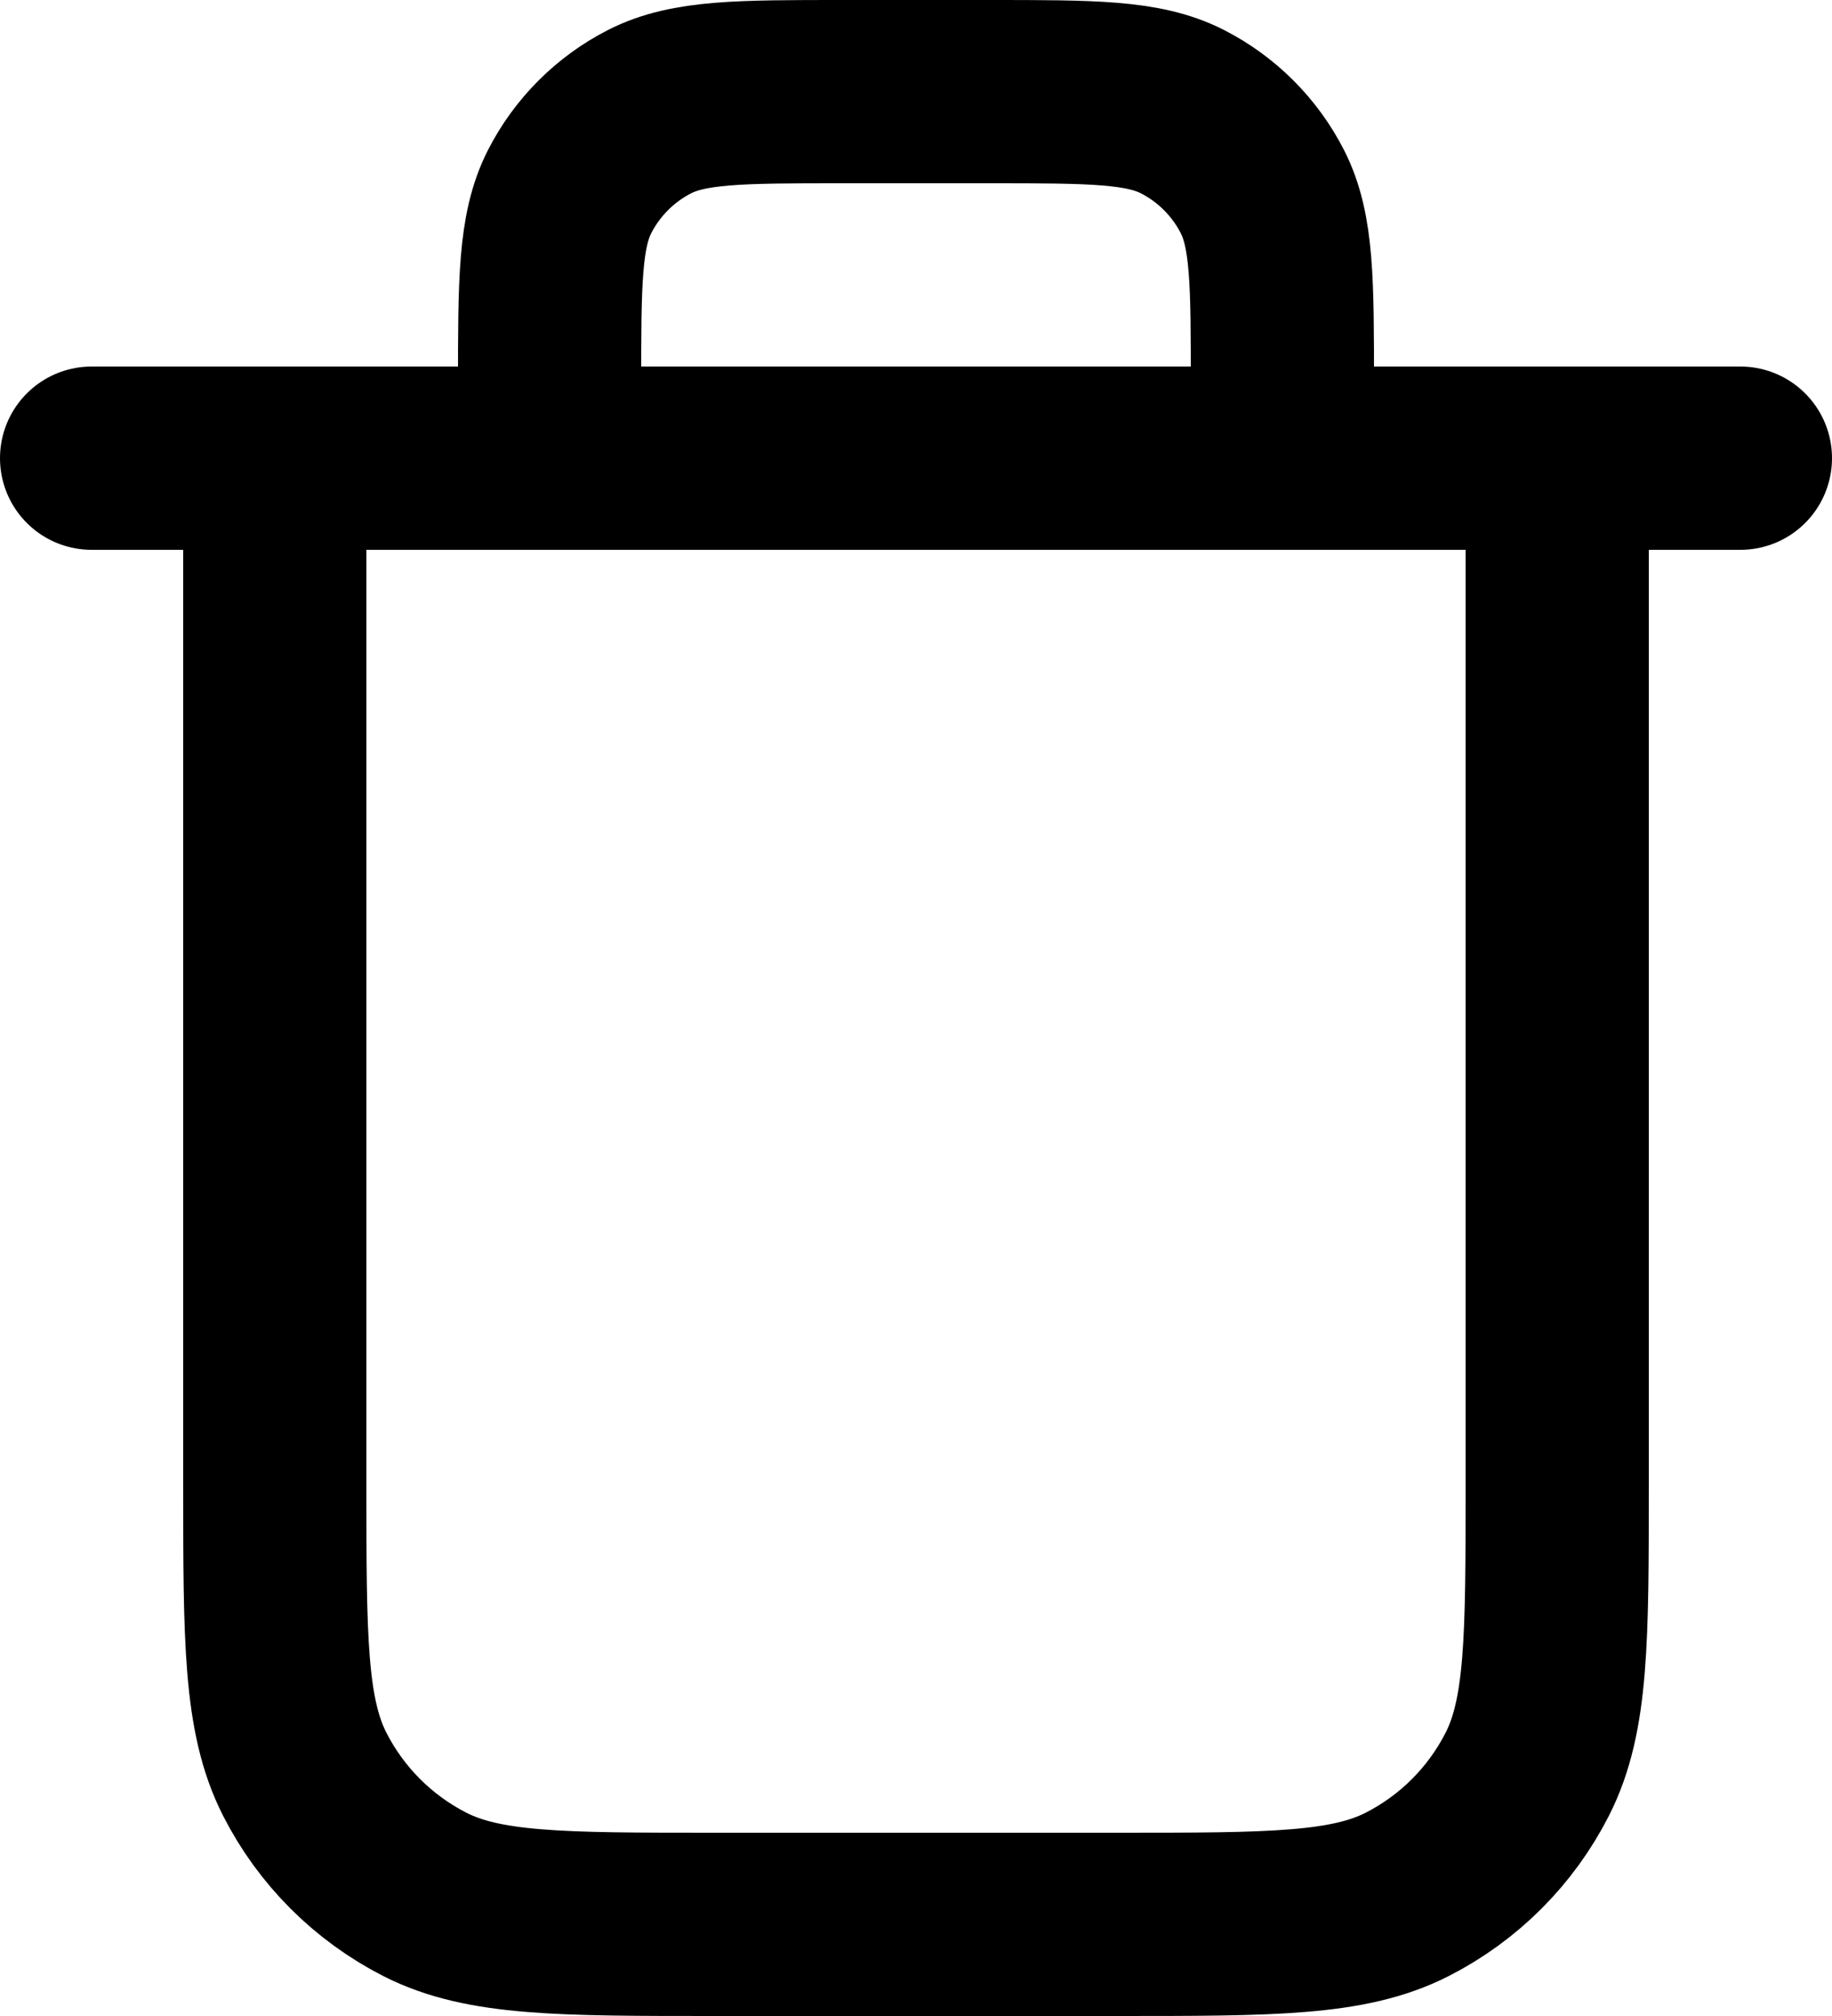 <svg width="20" height="22" viewBox="0 0 20 22" fill="none" xmlns="http://www.w3.org/2000/svg">
<path d="M14 5V4.2C14 3.08 14 2.52 13.782 2.092C13.59 1.716 13.284 1.41 12.908 1.218C12.48 1 11.92 1 10.8 1H9.2C8.08 1 7.52 1 7.092 1.218C6.716 1.41 6.41 1.716 6.218 2.092C6 2.52 6 3.08 6 4.2V5M1 5H19M17 5V16.2C17 17.88 17 18.72 16.673 19.362C16.385 19.927 15.927 20.385 15.362 20.673C14.72 21 13.88 21 12.2 21H7.8C6.12 21 5.28 21 4.638 20.673C4.074 20.385 3.615 19.927 3.327 19.362C3 18.72 3 17.88 3 16.2V5" stroke="black" stroke-width="2" stroke-linecap="round" stroke-linejoin="round"/>
</svg>

